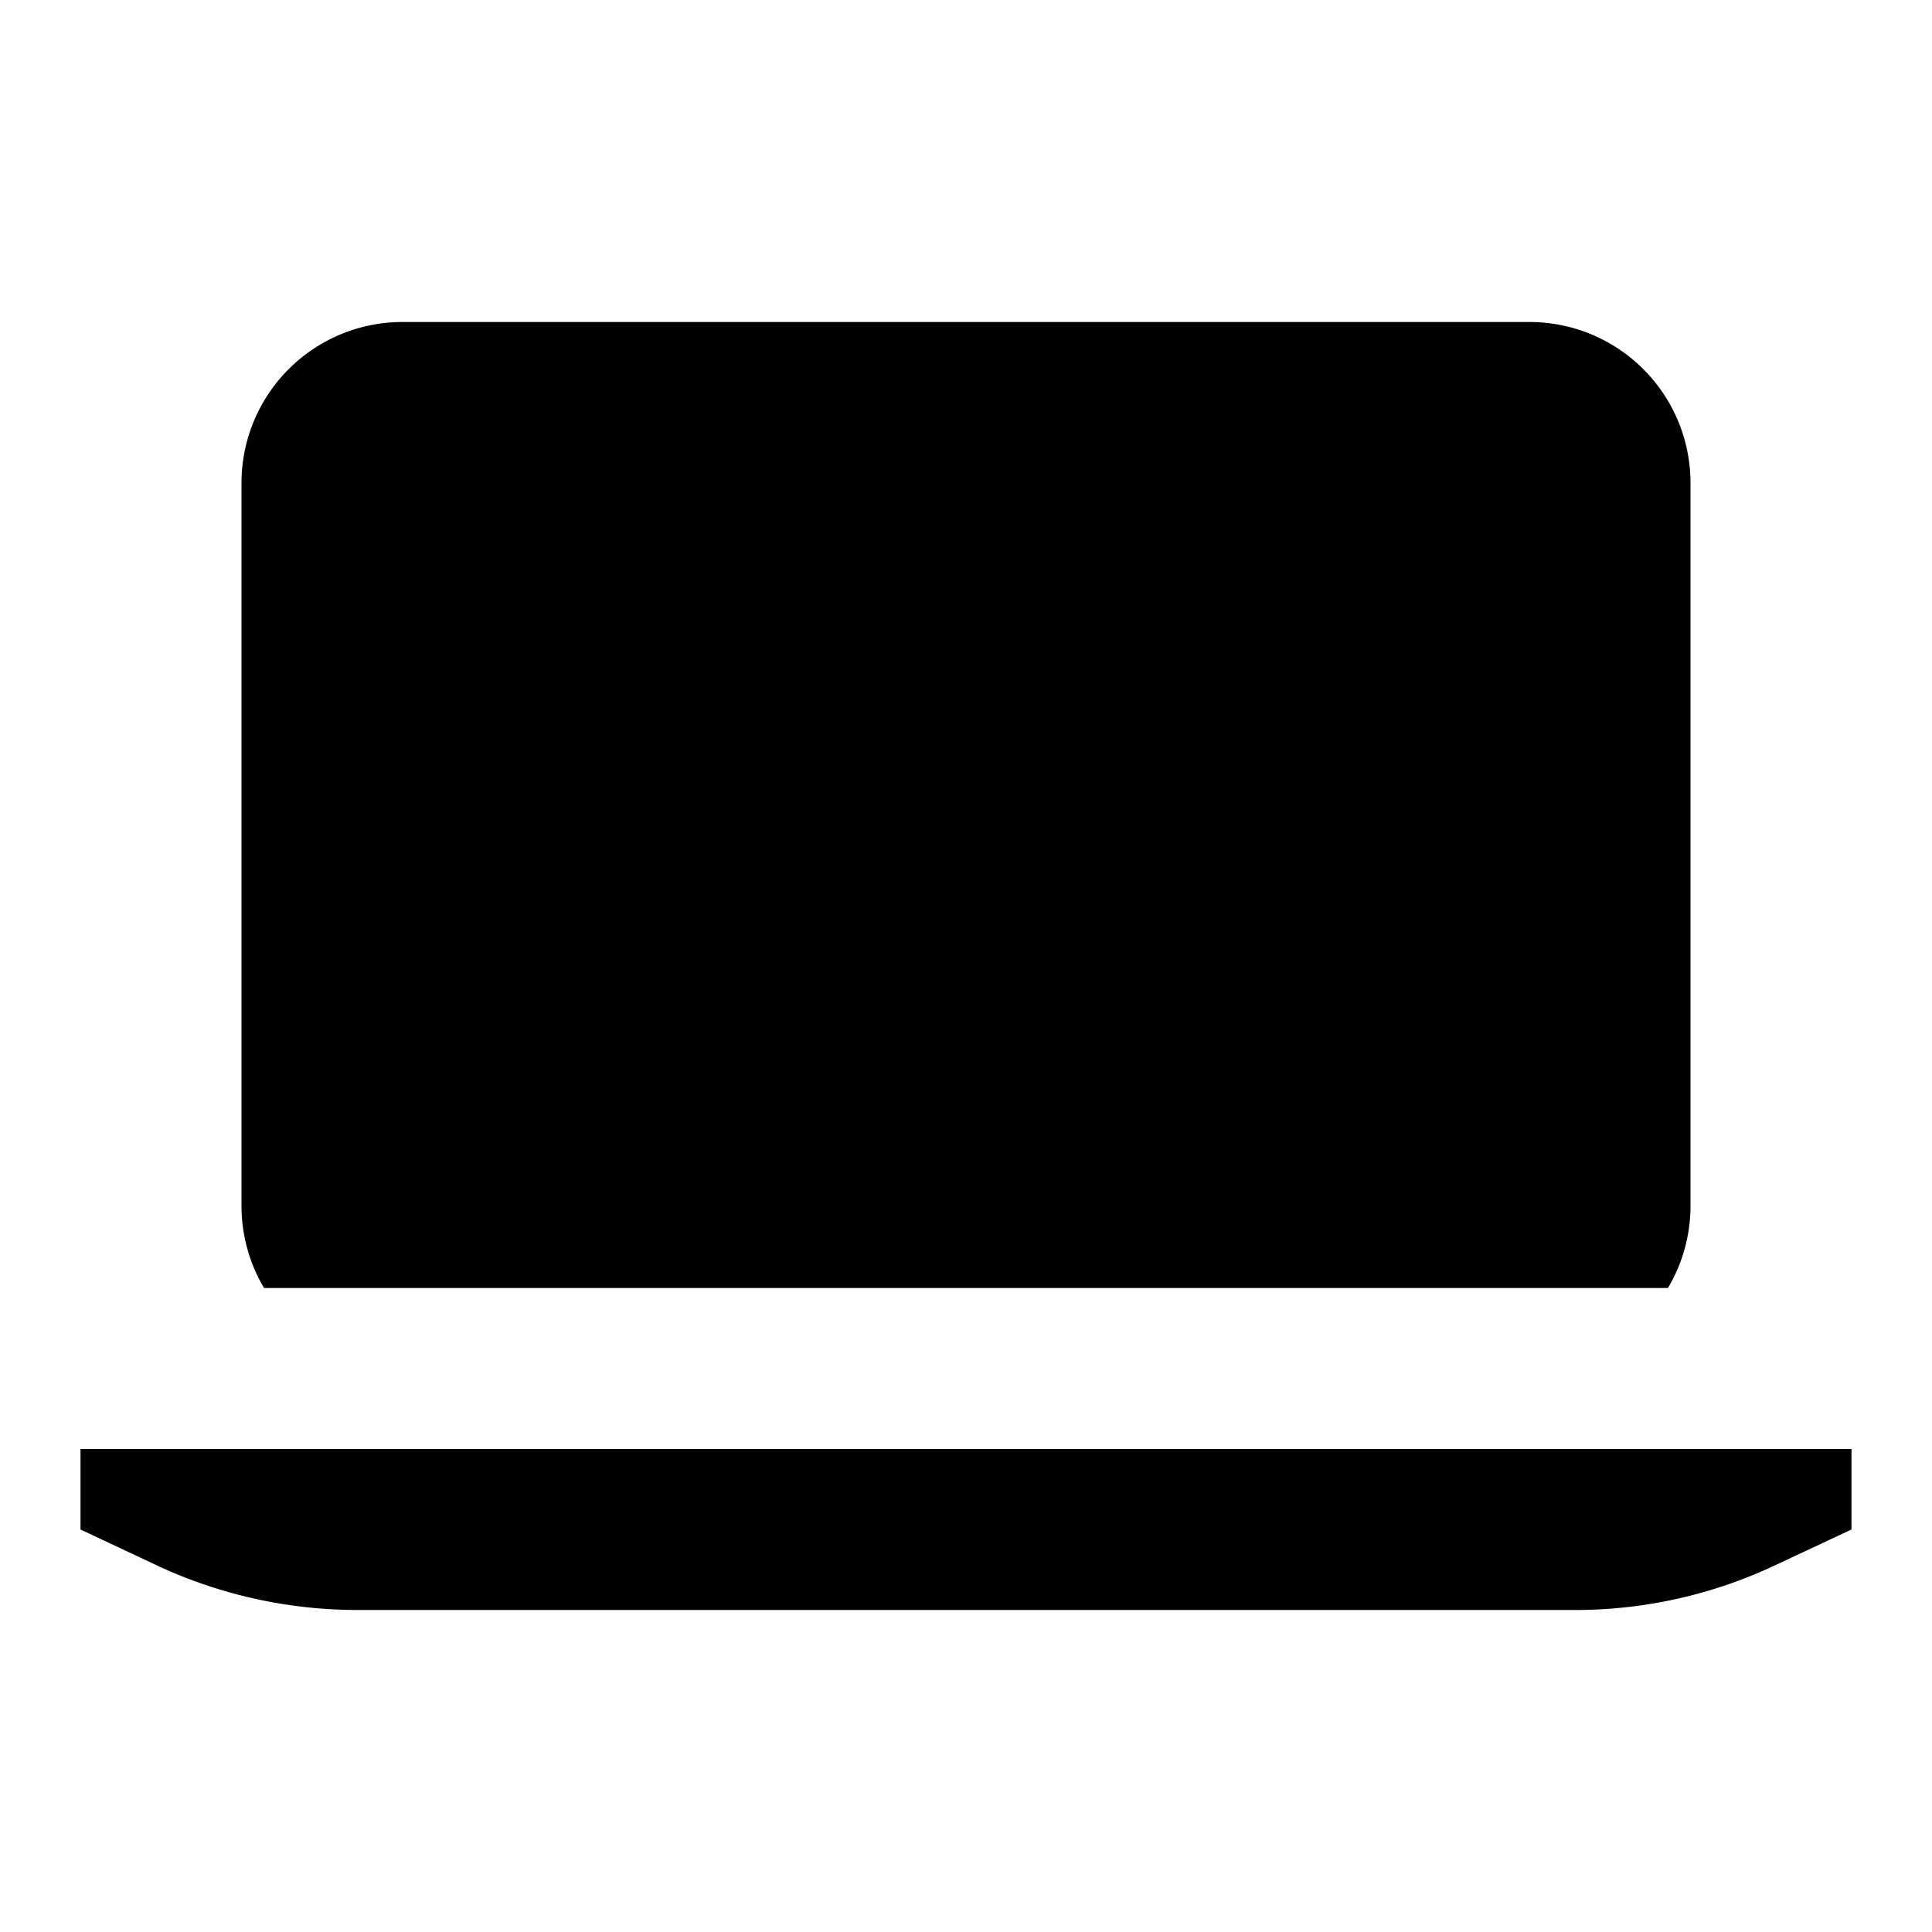<svg id="Layer_1" data-name="Layer 1" xmlns="http://www.w3.org/2000/svg" viewBox="0 0 24 24"><title>iconoteka__laptop_apple_b_f</title><path d="M1,18v1l1,.47A5.9,5.9,0,0,0,4.47,20H19.56a5.82,5.82,0,0,0,2.5-.56L23,19V18Zm19.72-2A2,2,0,0,0,21,15V6a2,2,0,0,0-2-2H5A2,2,0,0,0,3,6v9a2,2,0,0,0,.28,1Z"/></svg>
